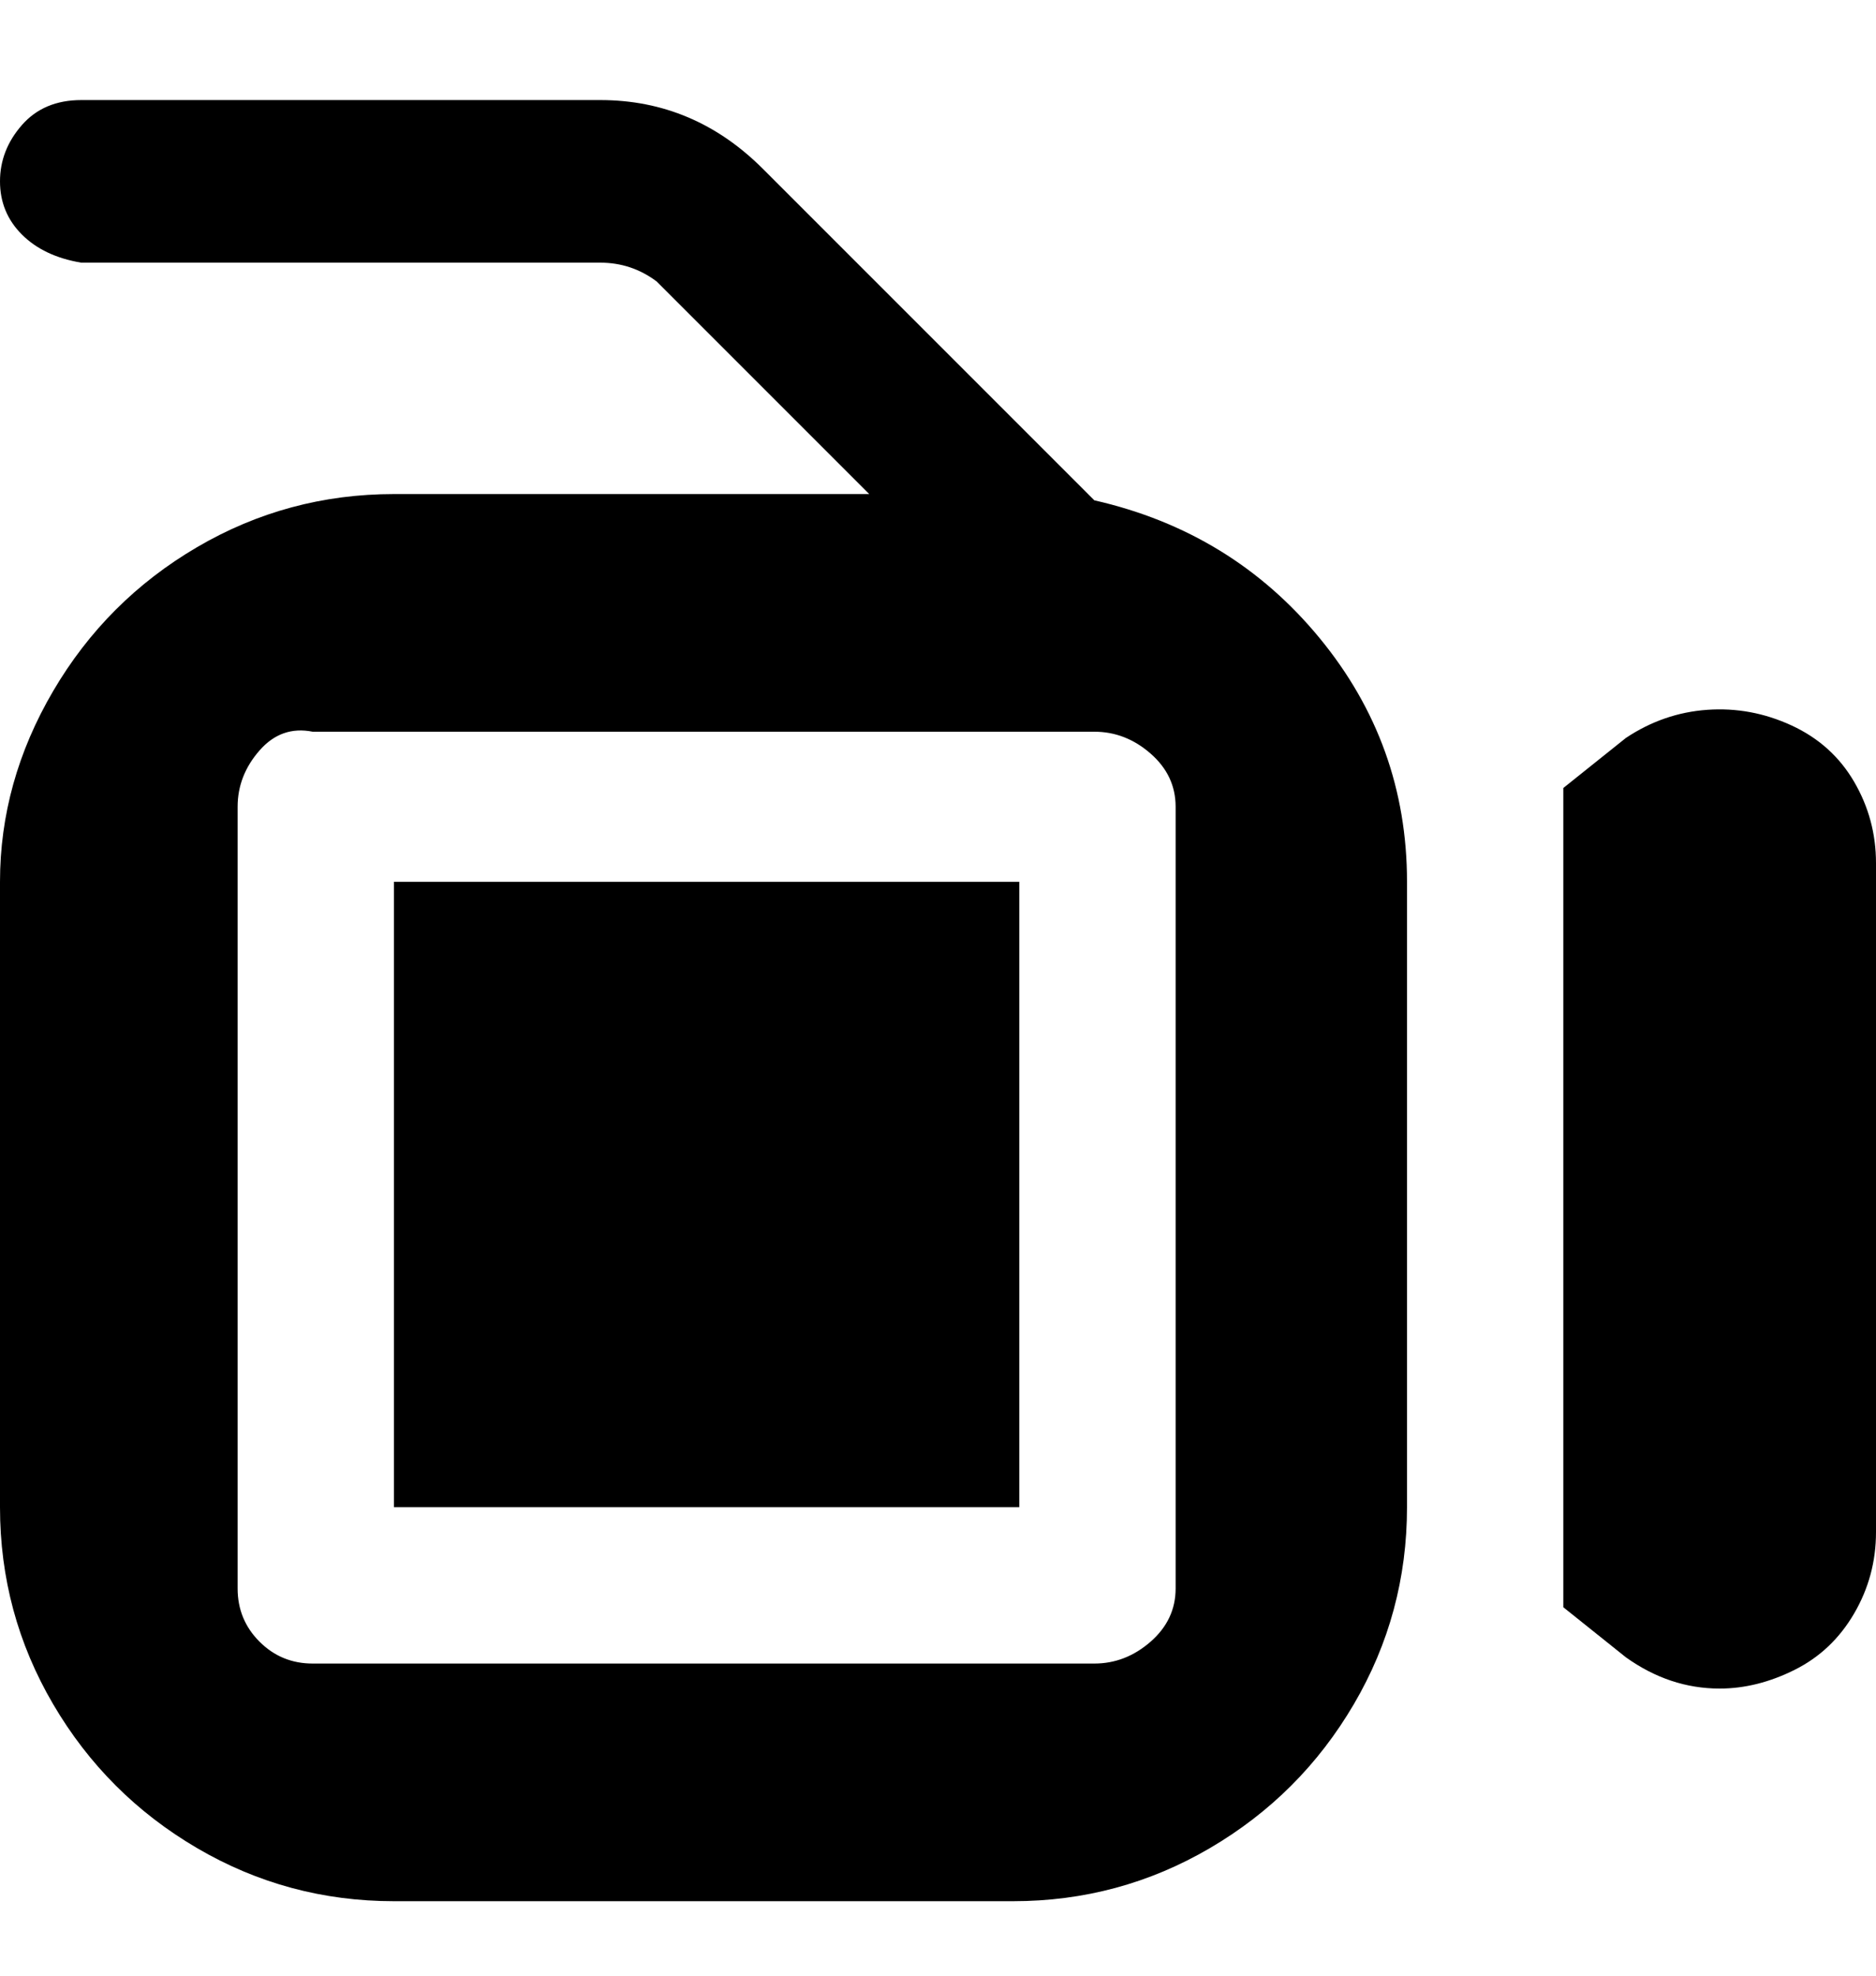 <svg viewBox="0 0 300 316" xmlns="http://www.w3.org/2000/svg"><path d="M300 138v107q0 7-3.5 13t-9.5 9q-6 3-12 3-8 0-15-5l-10-8V126l10-8q6-4 13-4.5t13.5 2.5q6.5 3 10 9t3.5 13zM63 241h100V141H63v100zm162-100v100q0 17-8.5 31.5t-23 23Q179 304 162 304H63q-17 0-31.5-8.5t-23-23Q0 258 0 241V141q0-16 8.5-30.5t23-23Q46 79 63 79h76l-34-34q-4-3-9-3H13q-6-1-9.5-4.5T0 29q0-5 3.5-9t9.5-4h83q15 0 26 11l53 53q22 5 36 22t14 39zm-37-12q0-5-4-8.5t-9-3.5H50q-5-1-8.5 3t-3.5 9v125q0 5 3.5 8.5T50 266h125q5 0 9-3.5t4-8.5V129z"/></svg>
